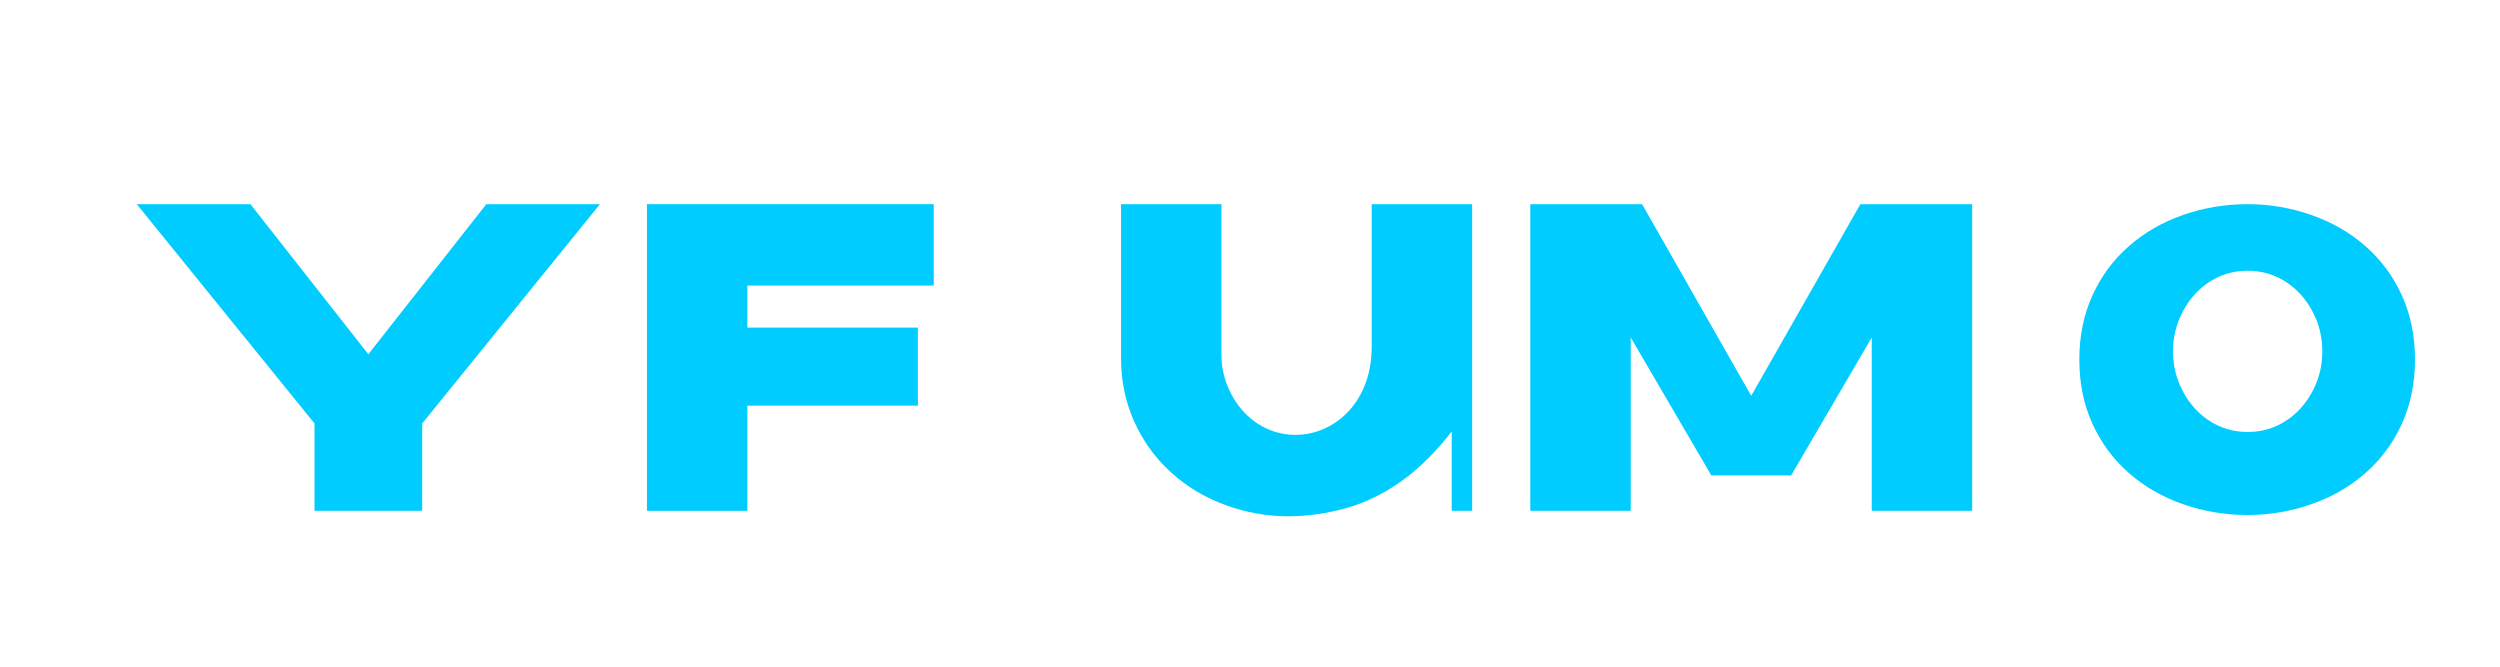 
<svg width="120" height="32" viewBox="0 0 120 32" fill="none" xmlns="http://www.w3.org/2000/svg">
  <path d="M69.681 20.707C68.946 21.668 68.134 22.481 67.265 23.098C66.397 23.713 65.501 24.148 64.575 24.401C63.65 24.654 62.739 24.782 61.842 24.782C60.803 24.782 59.788 24.598 58.798 24.233C57.808 23.868 56.94 23.343 56.193 22.661C55.447 21.979 54.863 21.17 54.442 20.234C54.02 19.298 53.81 18.282 53.81 17.188V9.8H58.63V17.03C58.63 17.555 58.727 18.055 58.921 18.53C59.115 19.006 59.376 19.419 59.703 19.772C60.031 20.124 60.407 20.395 60.832 20.587C61.257 20.778 61.706 20.873 62.18 20.873C62.677 20.873 63.151 20.769 63.601 20.561C64.052 20.352 64.446 20.059 64.785 19.68C65.125 19.302 65.385 18.854 65.568 18.337C65.751 17.82 65.842 17.247 65.842 16.618V9.8H70.663V24.52H69.681V20.707Z" fill="#00CCFF"/>
  <path d="M12.019 9.8L17.681 17.004L23.343 9.8H28.798L20.265 20.326V24.52H15.096V20.326L6.564 9.8H12.019Z" fill="#00CCFF"/>
  <path d="M44.819 9.8V13.708H35.874V15.725H44.059V19.471H35.874V24.52H31.054V9.8H44.819Z" fill="#00CCFF"/>
  <path d="M73.454 9.8H78.82L84.059 18.998L89.298 9.8H94.665V24.52H89.844V16.199L85.976 22.818H82.143L78.275 16.199V24.52H73.454V9.8Z" fill="#00CCFF"/>
  <path d="M107.888 9.8C108.927 9.8 109.942 9.971 110.932 10.315C111.922 10.659 112.79 11.158 113.537 11.811C114.283 12.464 114.867 13.251 115.288 14.173C115.709 15.095 115.92 16.124 115.92 17.26C115.92 18.396 115.709 19.425 115.288 20.347C114.867 21.27 114.283 22.057 113.537 22.71C112.79 23.363 111.922 23.861 110.932 24.205C109.942 24.549 108.927 24.721 107.888 24.721C106.818 24.721 105.786 24.549 104.796 24.205C103.806 23.861 102.938 23.363 102.191 22.71C101.445 22.057 100.861 21.27 100.44 20.348C100.019 19.426 99.808 18.396 99.808 17.26C99.808 16.124 100.019 15.095 100.44 14.173C100.861 13.251 101.445 12.464 102.191 11.811C102.938 11.158 103.806 10.659 104.796 10.315C105.786 9.971 106.818 9.8 107.888 9.8ZM107.888 20.734C108.385 20.734 108.842 20.638 109.267 20.447C109.692 20.256 110.071 19.984 110.399 19.632C110.726 19.28 110.987 18.866 111.181 18.391C111.374 17.916 111.471 17.407 111.471 16.865C111.471 16.323 111.374 15.815 111.181 15.339C110.987 14.864 110.726 14.45 110.399 14.098C110.071 13.746 109.692 13.474 109.267 13.283C108.842 13.092 108.385 12.996 107.888 12.996C107.391 12.996 106.934 13.092 106.509 13.283C106.084 13.474 105.705 13.746 105.377 14.098C105.05 14.45 104.789 14.864 104.596 15.339C104.402 15.815 104.305 16.323 104.305 16.865C104.305 17.407 104.402 17.916 104.596 18.391C104.789 18.866 105.05 19.28 105.377 19.632C105.705 19.984 106.084 20.256 106.509 20.447C106.934 20.638 107.391 20.734 107.888 20.734Z" fill="#00CCFF"/>
</svg>

